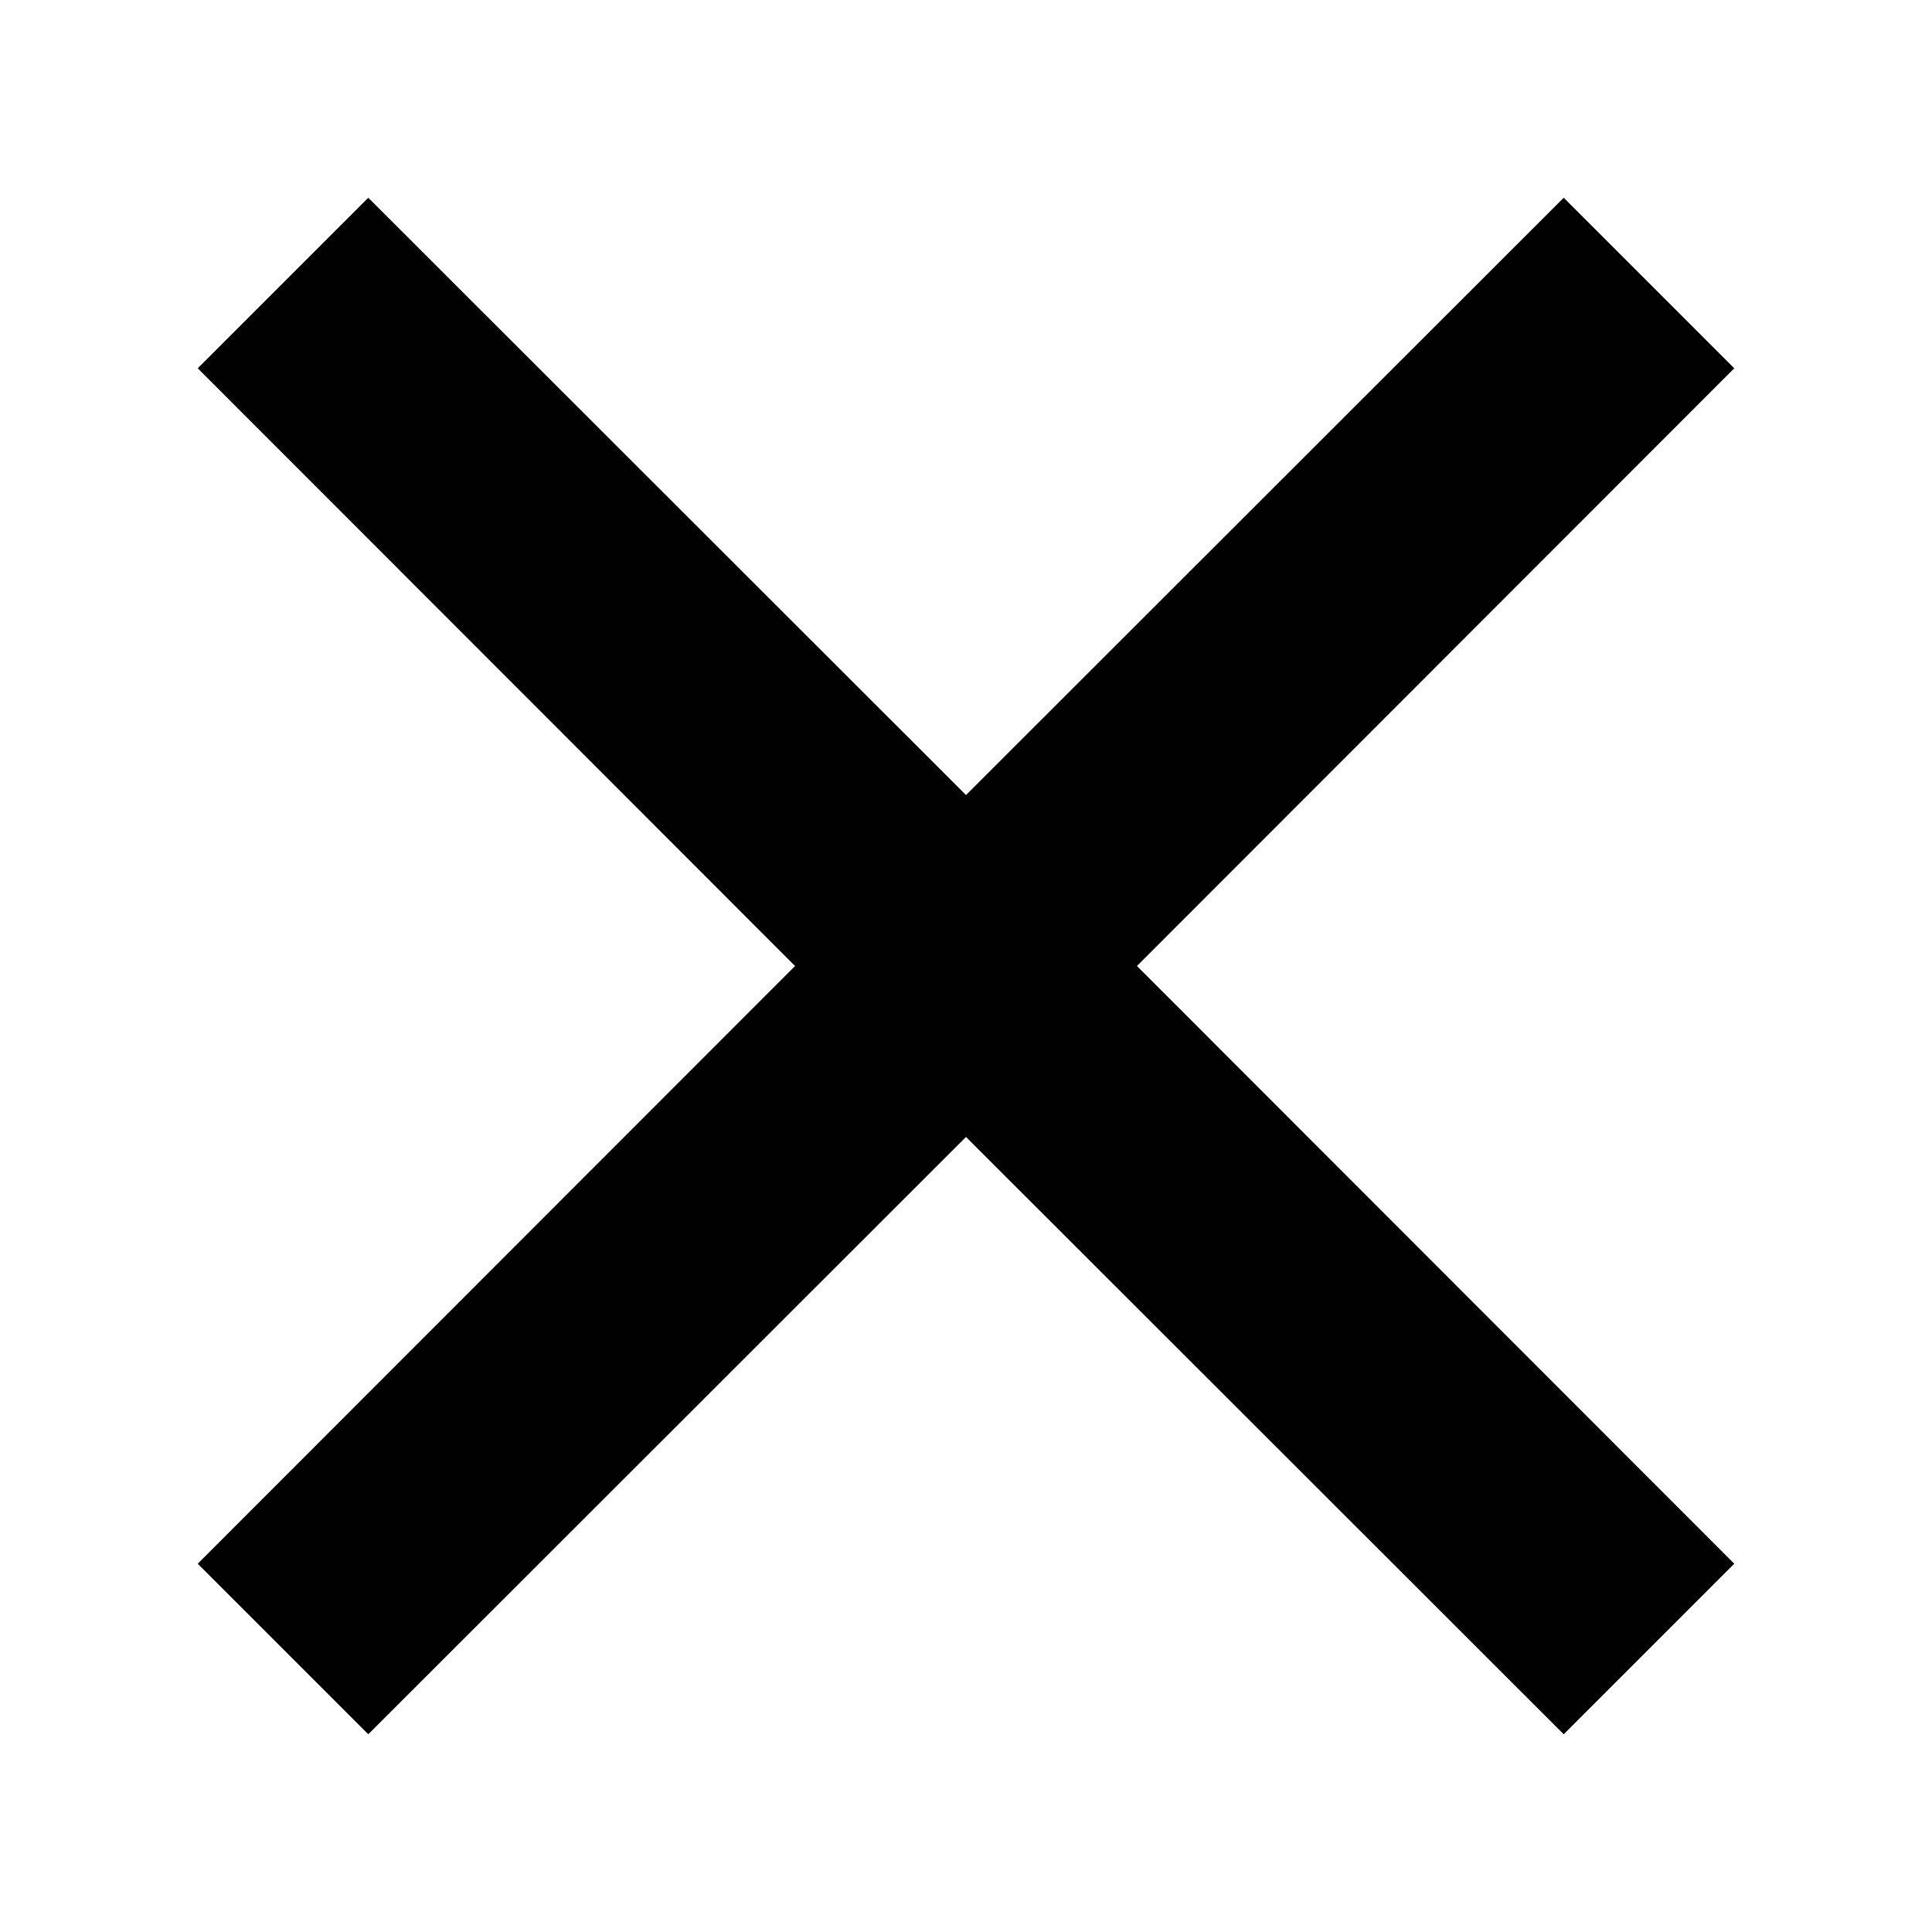 <?xml version="1.0" encoding="utf-8"?>
<!-- Generator: Adobe Illustrator 16.2.1, SVG Export Plug-In . SVG Version: 6.00 Build 0)  -->
<!DOCTYPE svg PUBLIC "-//W3C//DTD SVG 1.1//EN" "http://www.w3.org/Graphics/SVG/1.1/DTD/svg11.dtd">
<svg version="1.1" id="Layer_1" xmlns="http://www.w3.org/2000/svg"  x="0px" y="0px"
	 width="512px" height="512px" viewBox="0 0 512 512" style="enable-background:new 0 0 512 512;" xml:space="preserve">
<style type="text/css">
<![CDATA[
	.st0{fill:#010101;}
]]>
</style>
<polygon class="st0" points="459.6,97.6 414.4,52.4 256,210.7 97.6,52.4 52.4,97.6 210.7,256 52.4,414.4 97.6,459.6 256,301.3 
	414.4,459.6 459.6,414.4 301.3,256 "/>
</svg>
